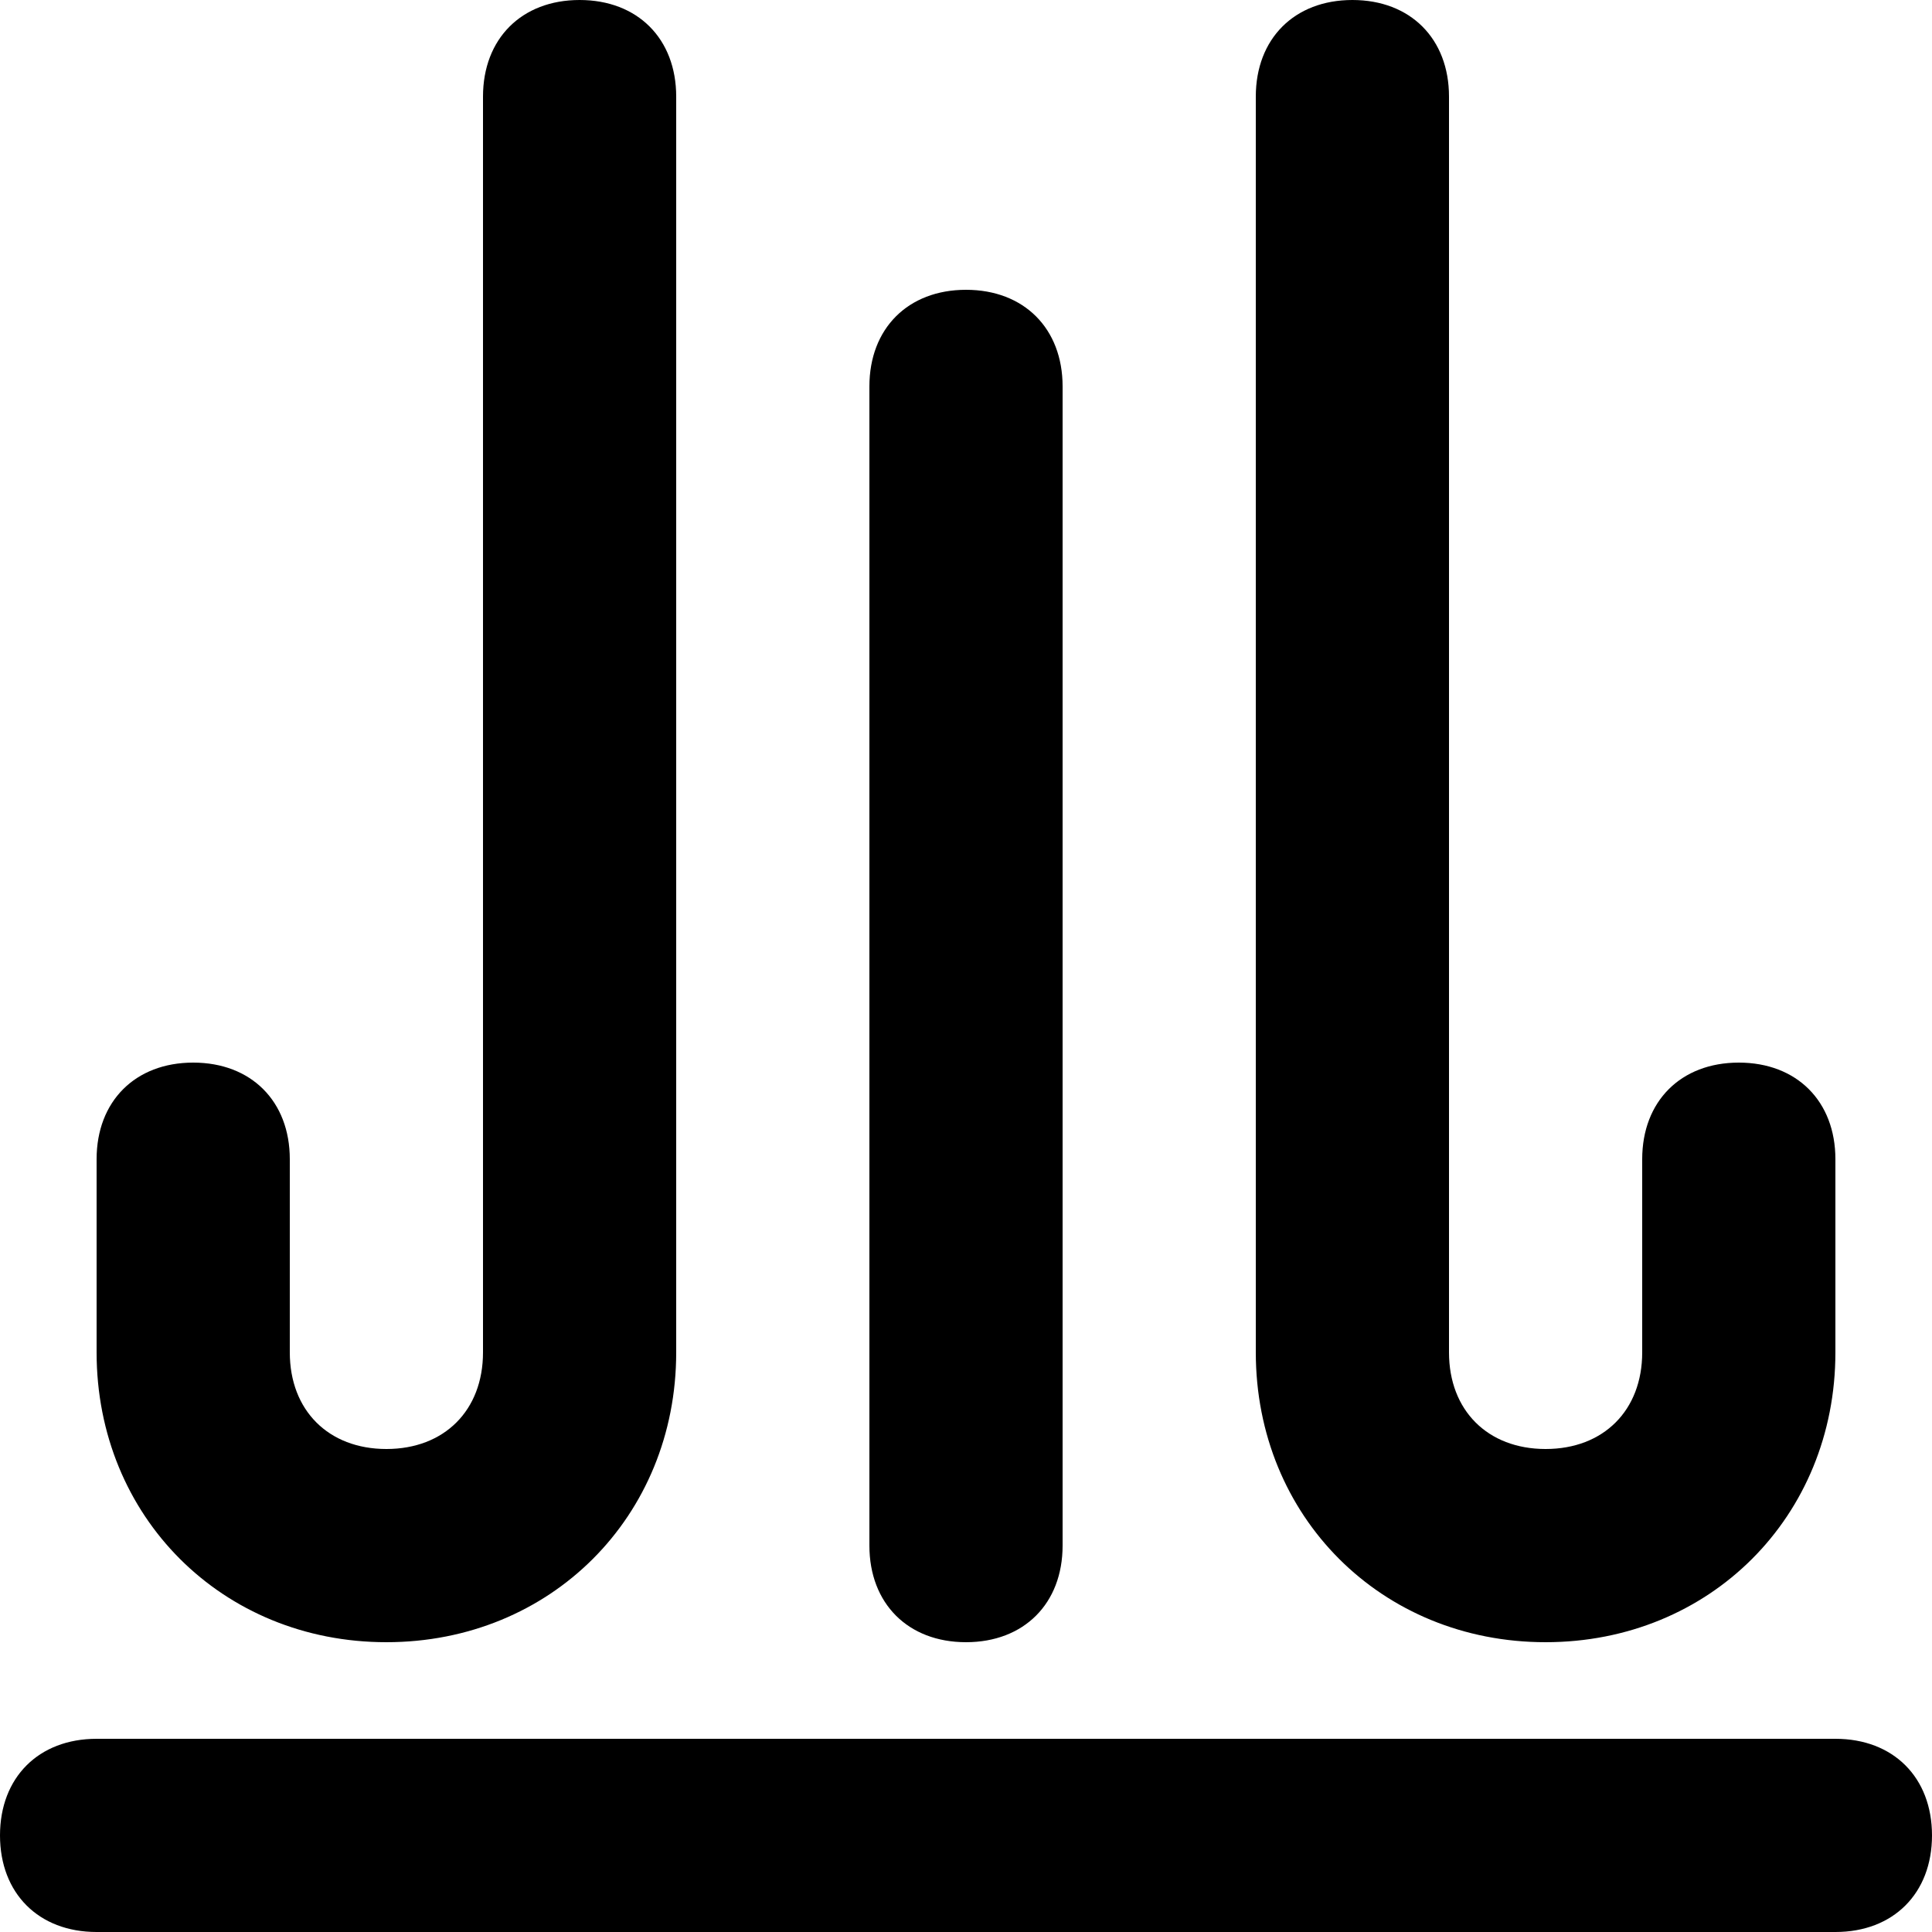 <?xml version="1.0" standalone="no"?><!DOCTYPE svg PUBLIC "-//W3C//DTD SVG 1.1//EN" "http://www.w3.org/Graphics/SVG/1.1/DTD/svg11.dtd"><svg t="1622686303693" class="icon" viewBox="0 0 1024 1024" version="1.1" xmlns="http://www.w3.org/2000/svg" p-id="17025" xmlns:xlink="http://www.w3.org/1999/xlink" width="200" height="200"><defs><style type="text/css"></style></defs><path d="M51.2 921.6h921.6c30.72 0 51.2 20.48 51.2 51.2s-20.48 51.2-51.2 51.2H51.2C20.48 1024 0 1003.52 0 972.8s20.48-51.2 51.2-51.2z m512-716.8v614.4c0 30.72-20.48 51.2-51.2 51.2s-51.2-20.48-51.2-51.2V204.8c0-30.72 20.48-51.2 51.2-51.2s51.2 20.48 51.2 51.2zM204.8 870.4c-87.04 0-153.6-66.56-153.6-153.6V614.4c0-30.72 20.48-51.2 51.2-51.2s51.2 20.48 51.2 51.2v102.4c0 30.72 20.48 51.2 51.2 51.2s51.2-20.48 51.2-51.2V51.2C256 20.48 276.48 0 307.2 0s51.2 20.48 51.2 51.2v665.6c0 87.04-66.56 153.6-153.6 153.6z m614.4 0c-87.04 0-153.6-66.56-153.6-153.6V51.2c0-30.72 20.48-51.2 51.2-51.2S768 20.48 768 51.2v665.6c0 30.72 20.48 51.2 51.2 51.2s51.2-20.48 51.2-51.2V614.4c0-30.72 20.48-51.2 51.2-51.2s51.2 20.48 51.2 51.2v102.4c0 87.04-66.56 153.6-153.6 153.6z" p-id="17026"></path></svg>